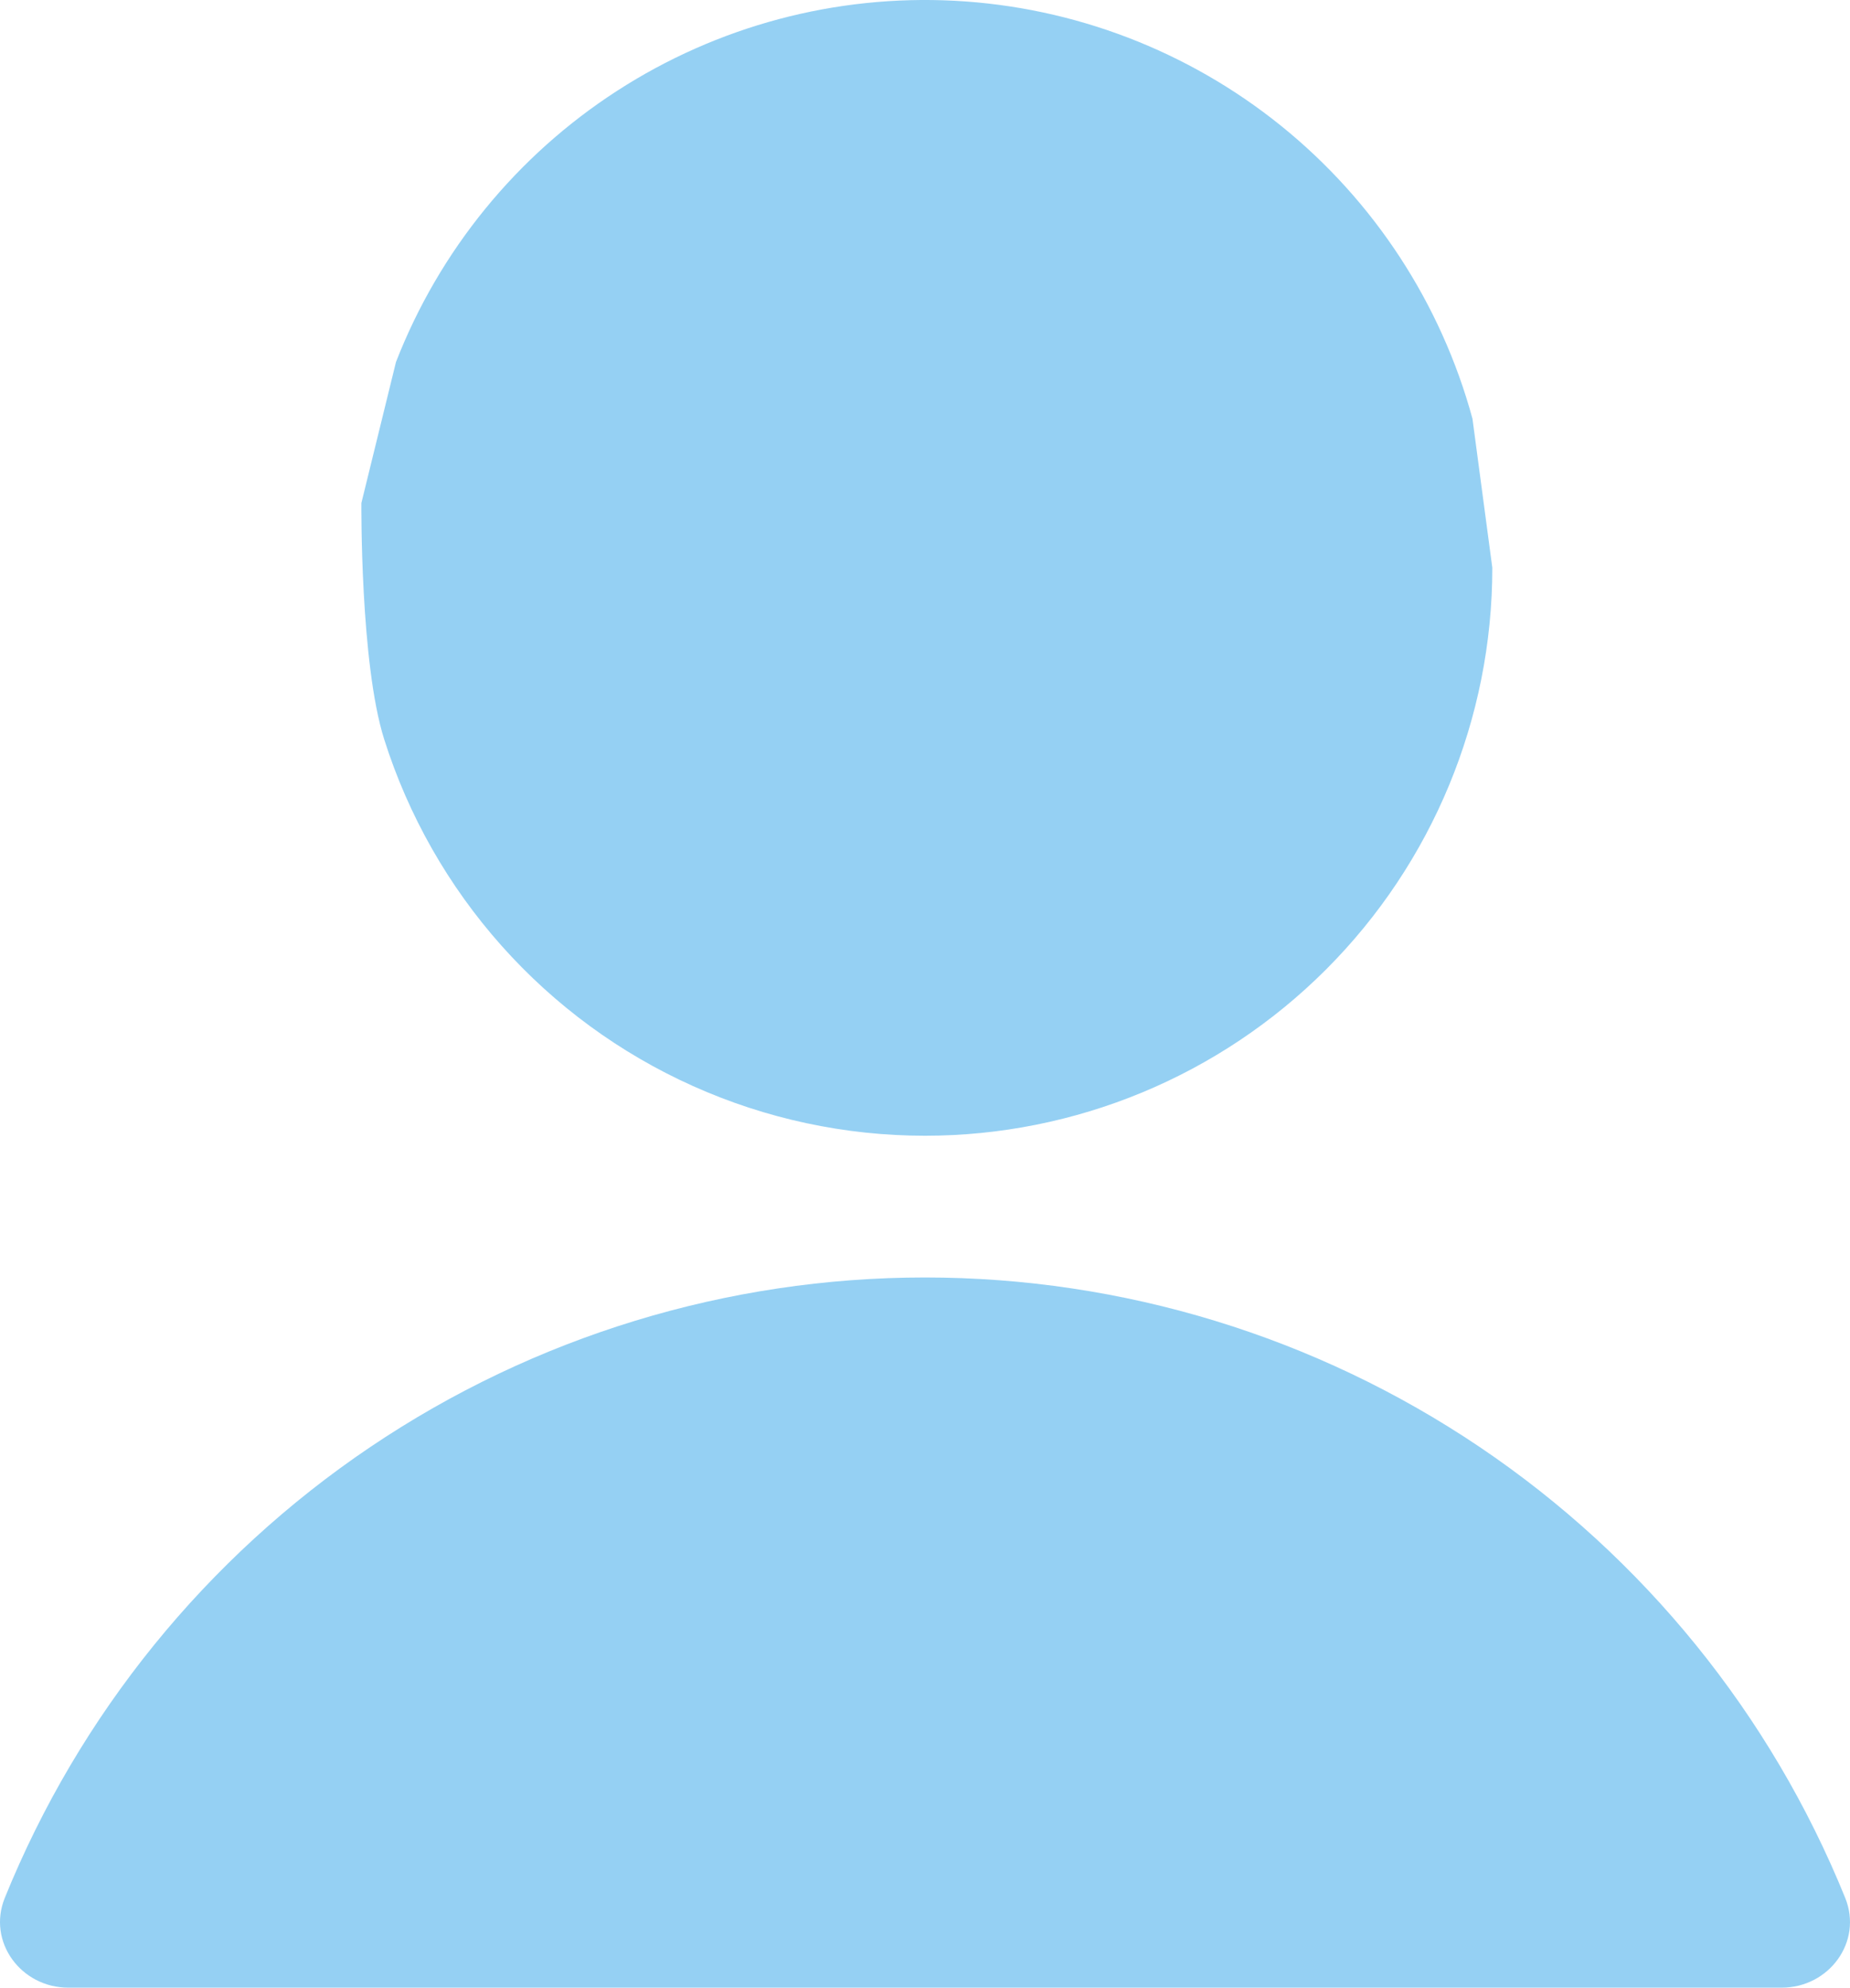 <svg width="67" height="72" viewBox="0 0 67 72" fill="none" xmlns="http://www.w3.org/2000/svg">
<path fill-rule="evenodd" clip-rule="evenodd" d="M0.175 68.744C2.867 62.104 7.475 56.418 13.412 52.415C19.349 48.412 26.343 46.274 33.5 46.274C40.657 46.274 47.651 48.412 53.588 52.415C59.525 56.418 64.133 62.104 66.825 68.744C67.472 70.339 66.239 72 64.524 72H2.476C0.761 72 -0.472 70.339 0.175 68.744Z" fill="#95D0F3"/>
<path d="M33.5 41.14C38.949 41.14 44.175 38.972 48.028 35.114C51.881 31.256 54.046 26.023 54.046 20.566L53.327 15.166C52.188 10.988 49.763 7.276 46.397 4.559C43.03 1.841 38.893 0.256 34.575 0.028C30.256 -0.199 25.976 0.943 22.344 3.293C18.711 5.642 15.911 9.078 14.341 13.113L13.088 18.221C13.088 18.221 13.04 24.02 13.915 26.784C14.79 29.548 16.239 32.096 18.166 34.26C20.093 36.424 22.456 38.156 25.099 39.341C27.741 40.527 30.604 41.14 33.5 41.14Z" fill="#95D0F3"/>
</svg>
